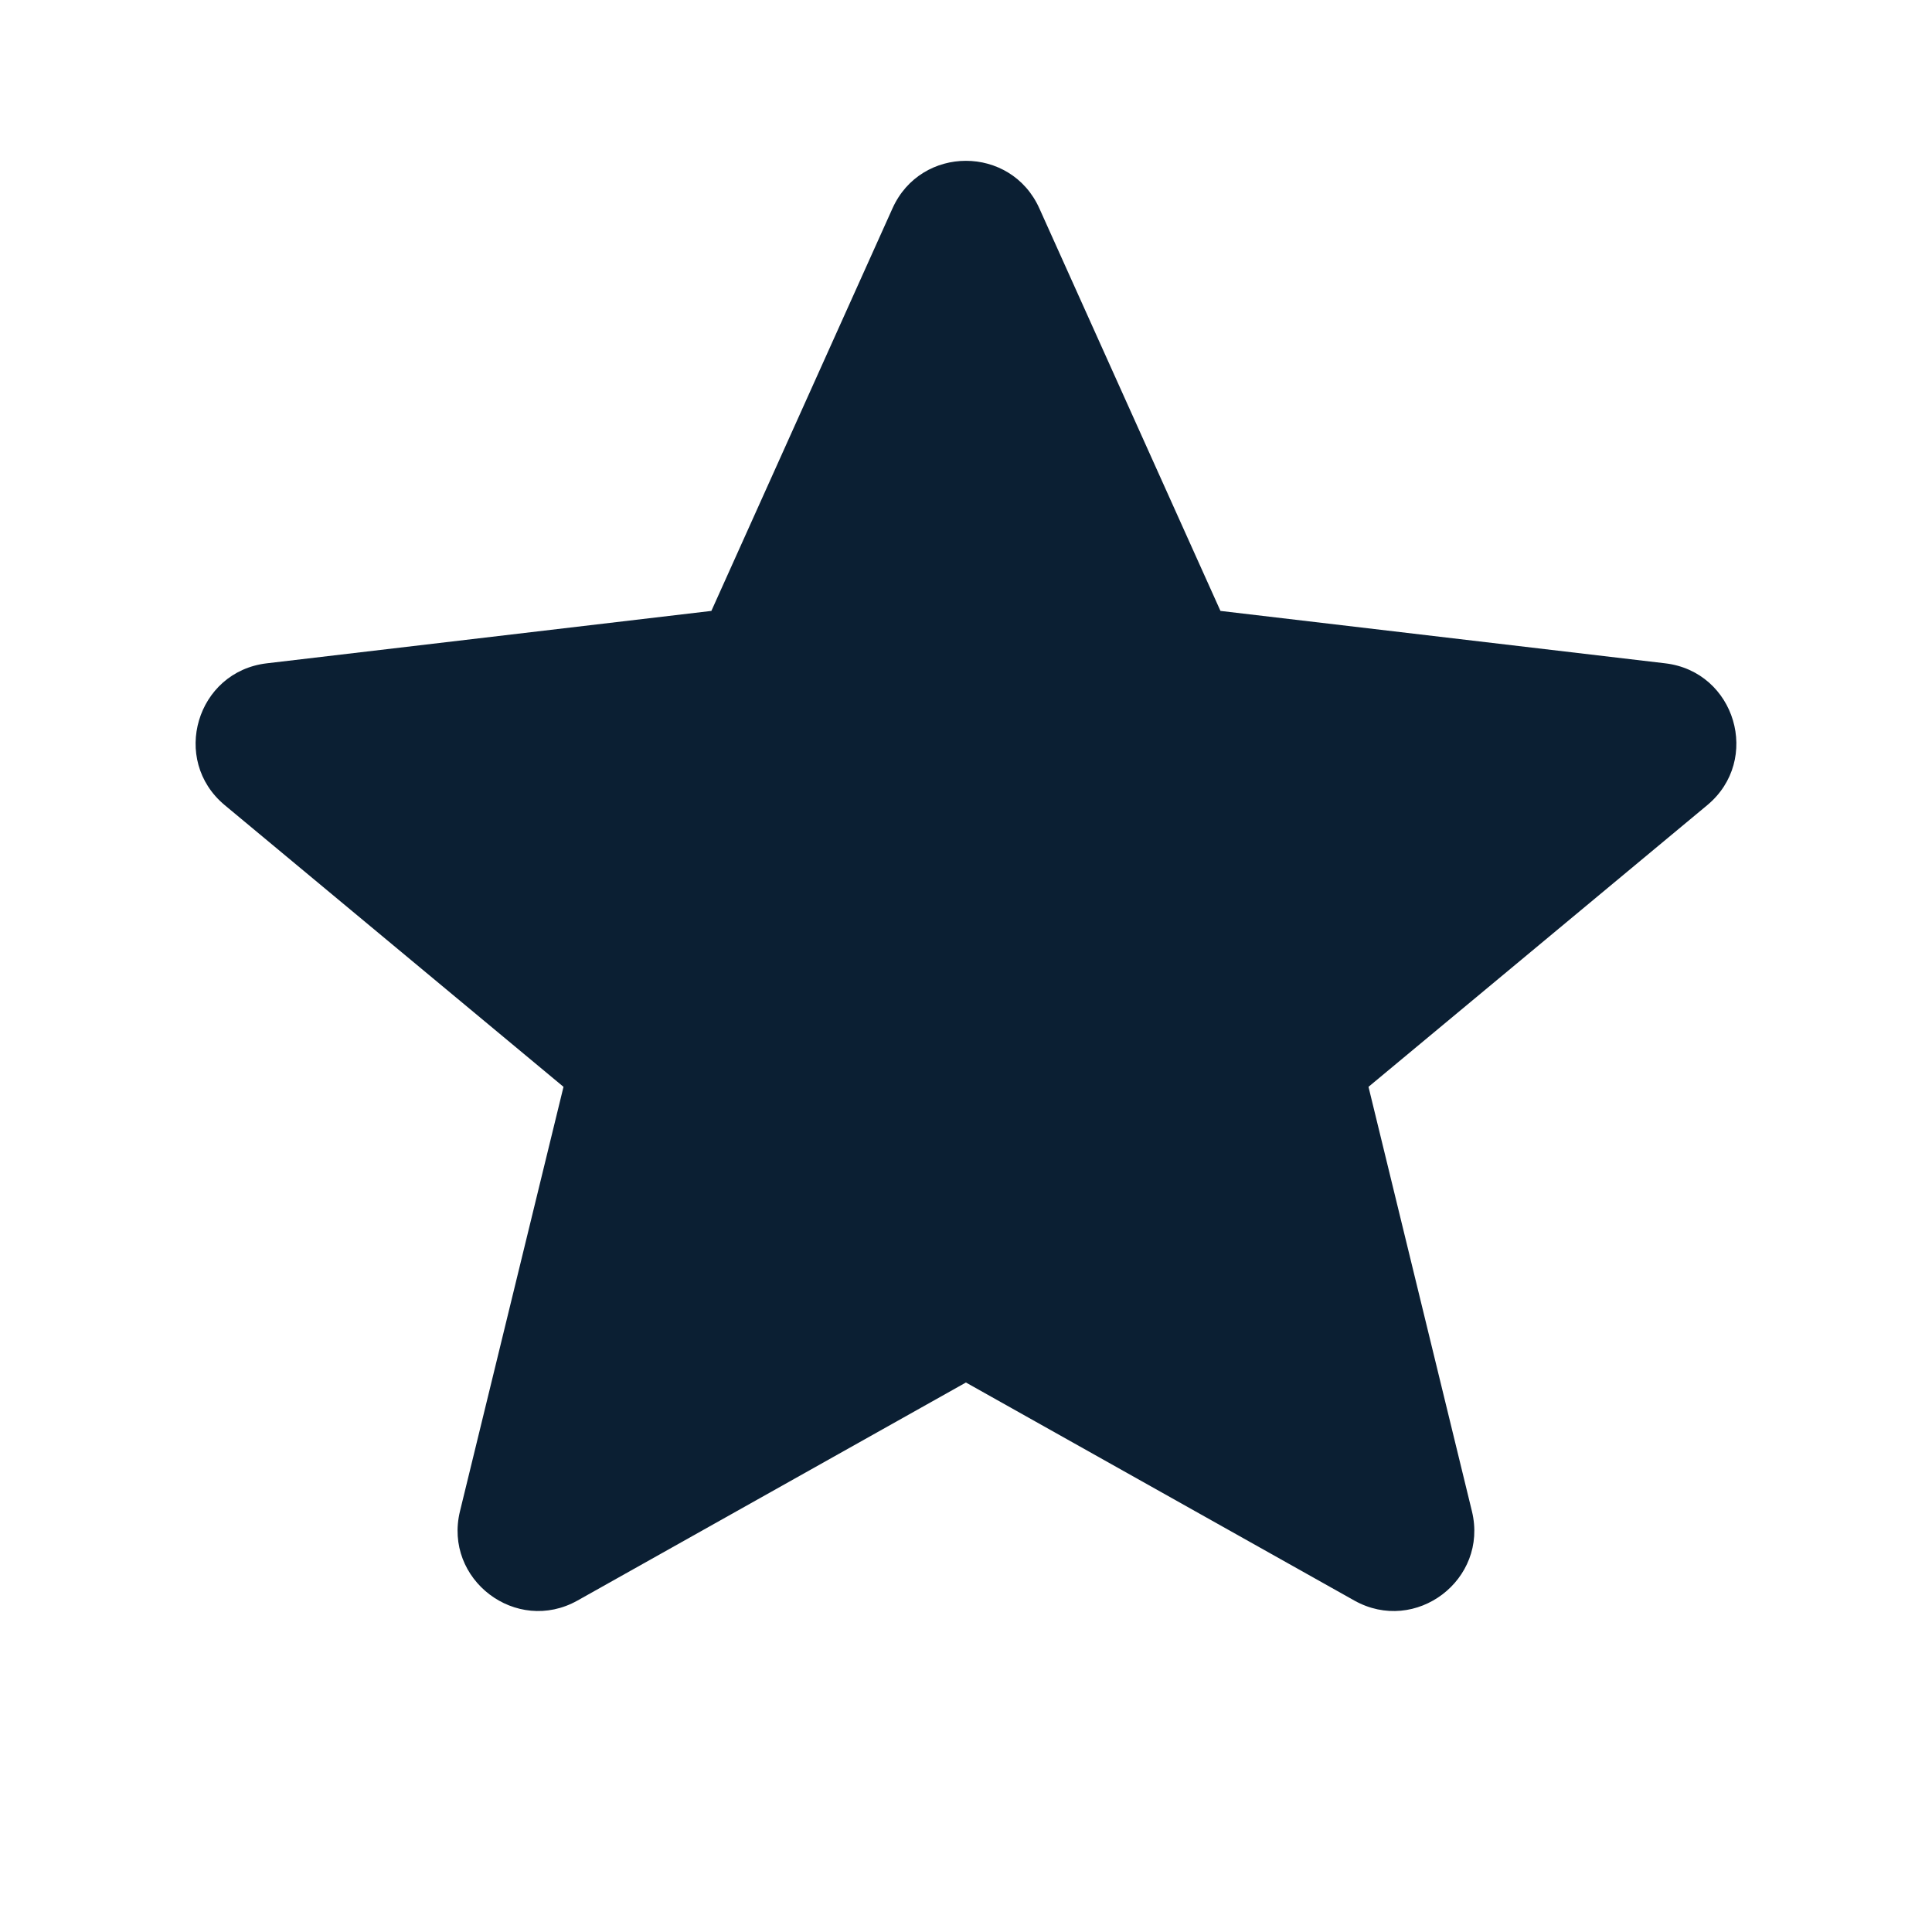 <svg width="24" height="24" viewBox="0 0 24 24" fill="none" xmlns="http://www.w3.org/2000/svg">
<path d="M11.087 2.588C11.441 1.801 12.557 1.801 12.911 2.588L15.161 7.589L20.686 8.24C21.558 8.343 21.884 9.44 21.208 10.002L17 13.501L18.285 18.774C18.491 19.623 17.586 20.31 16.823 19.882L11.999 17.174L7.175 19.882C6.413 20.31 5.507 19.622 5.714 18.773L7 13.501L2.792 10.002C2.116 9.44 2.441 8.343 3.314 8.24L8.837 7.589L11.087 2.588Z" fill="#0B1F33"/>
</svg>
